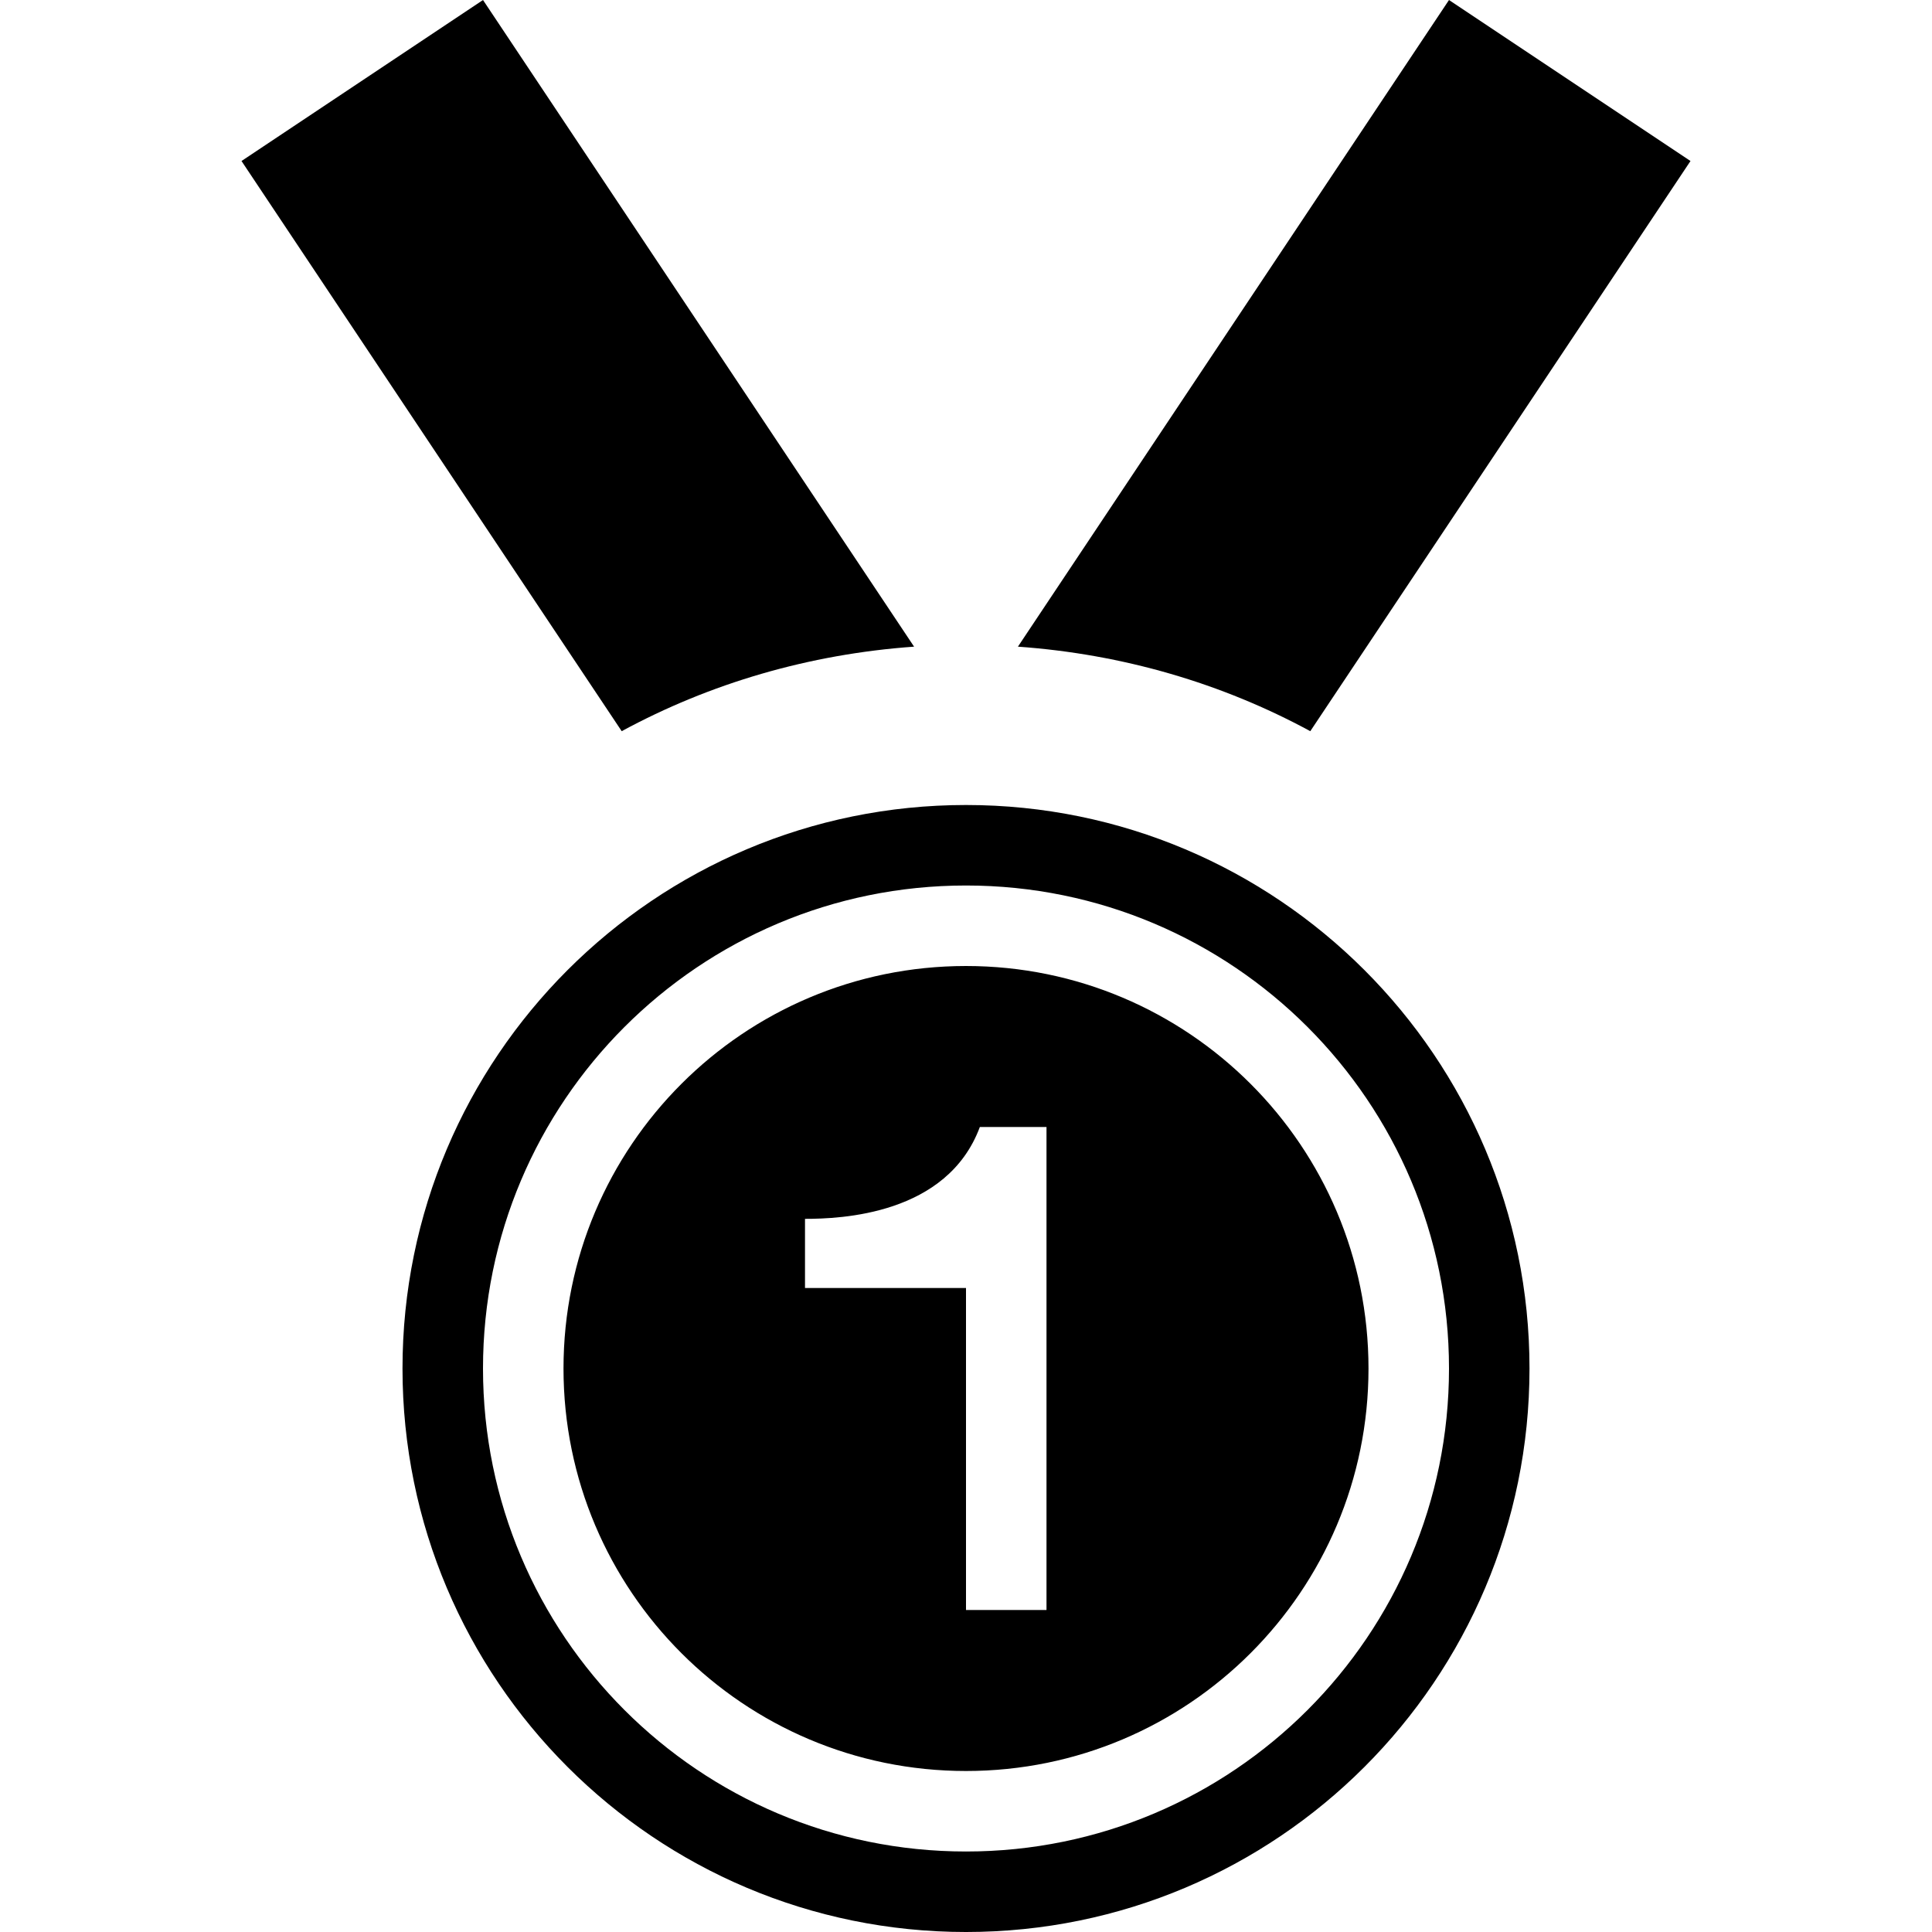 <svg xmlns="http://www.w3.org/2000/svg" width="24" height="24" viewBox="0 0 24 24"><path d="M12 10c-3.865 0-7 3.134-7 7s3.135 7 7 7 7-3.134 7-7-3.135-7-7-7zm0 13c-3.314 0-6-2.687-6-6s2.686-6 6-6 6 2.687 6 6-2.686 6-6 6zm0-11c-2.762 0-5 2.239-5 5s2.238 5 5 5 5-2.239 5-5-2.238-5-5-5zm1 8h-1v-4h-2v-.859c.438 0 1.766-.047 2.172-1.141h.828v6zm-.355-11.967l5.355-8.033 3 2-4.723 7.083c-1.093-.593-2.326-.957-3.632-1.05zm-4.922 1.05l-4.723-7.083 3-2 5.355 8.033c-1.306.093-2.539.457-3.632 1.05z"/></svg>